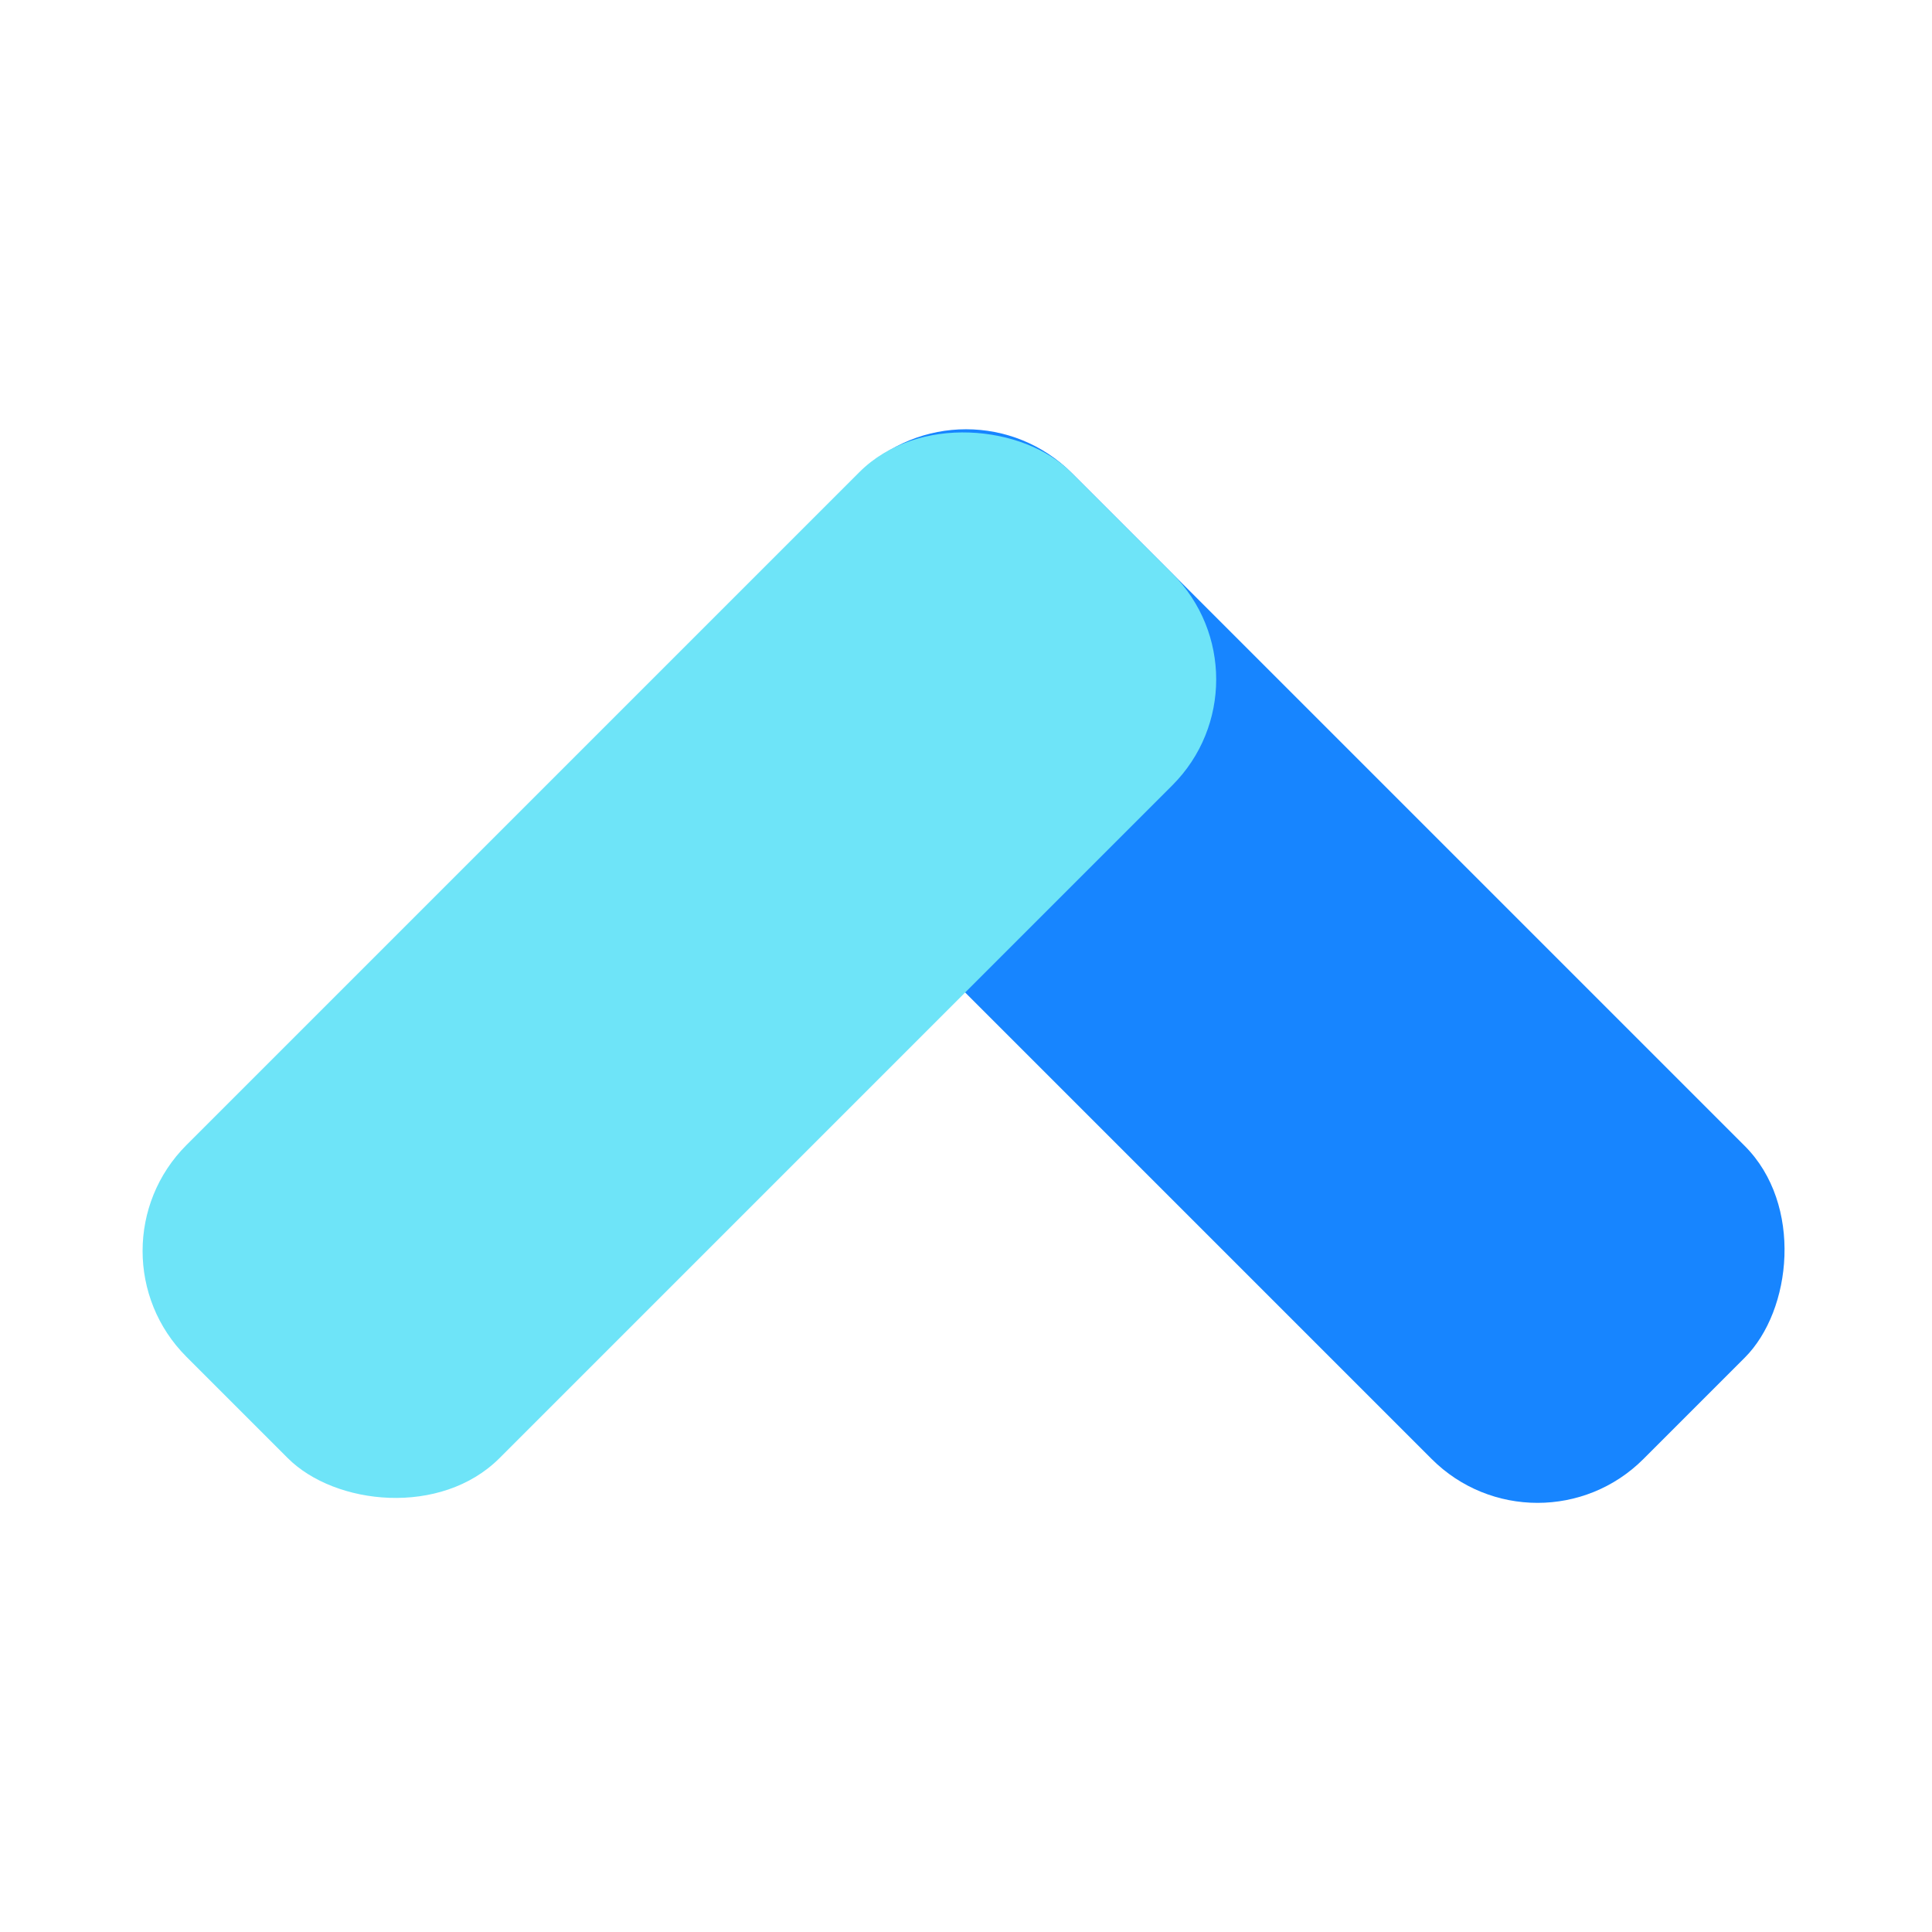 <?xml version="1.0" encoding="UTF-8"?><svg id="c" xmlns="http://www.w3.org/2000/svg" viewBox="0 0 24 24"><rect x="7.78" y="9.25" width="15.54" height="5.5" rx="1.86" ry="1.86" transform="translate(13.04 -7.48) rotate(45)" fill="#1785ff"/><rect x=".68" y="9.25" width="15.54" height="5.5" rx="1.86" ry="1.86" transform="translate(22.9 14.5) rotate(135)" fill="#6ee4f8"/></svg>